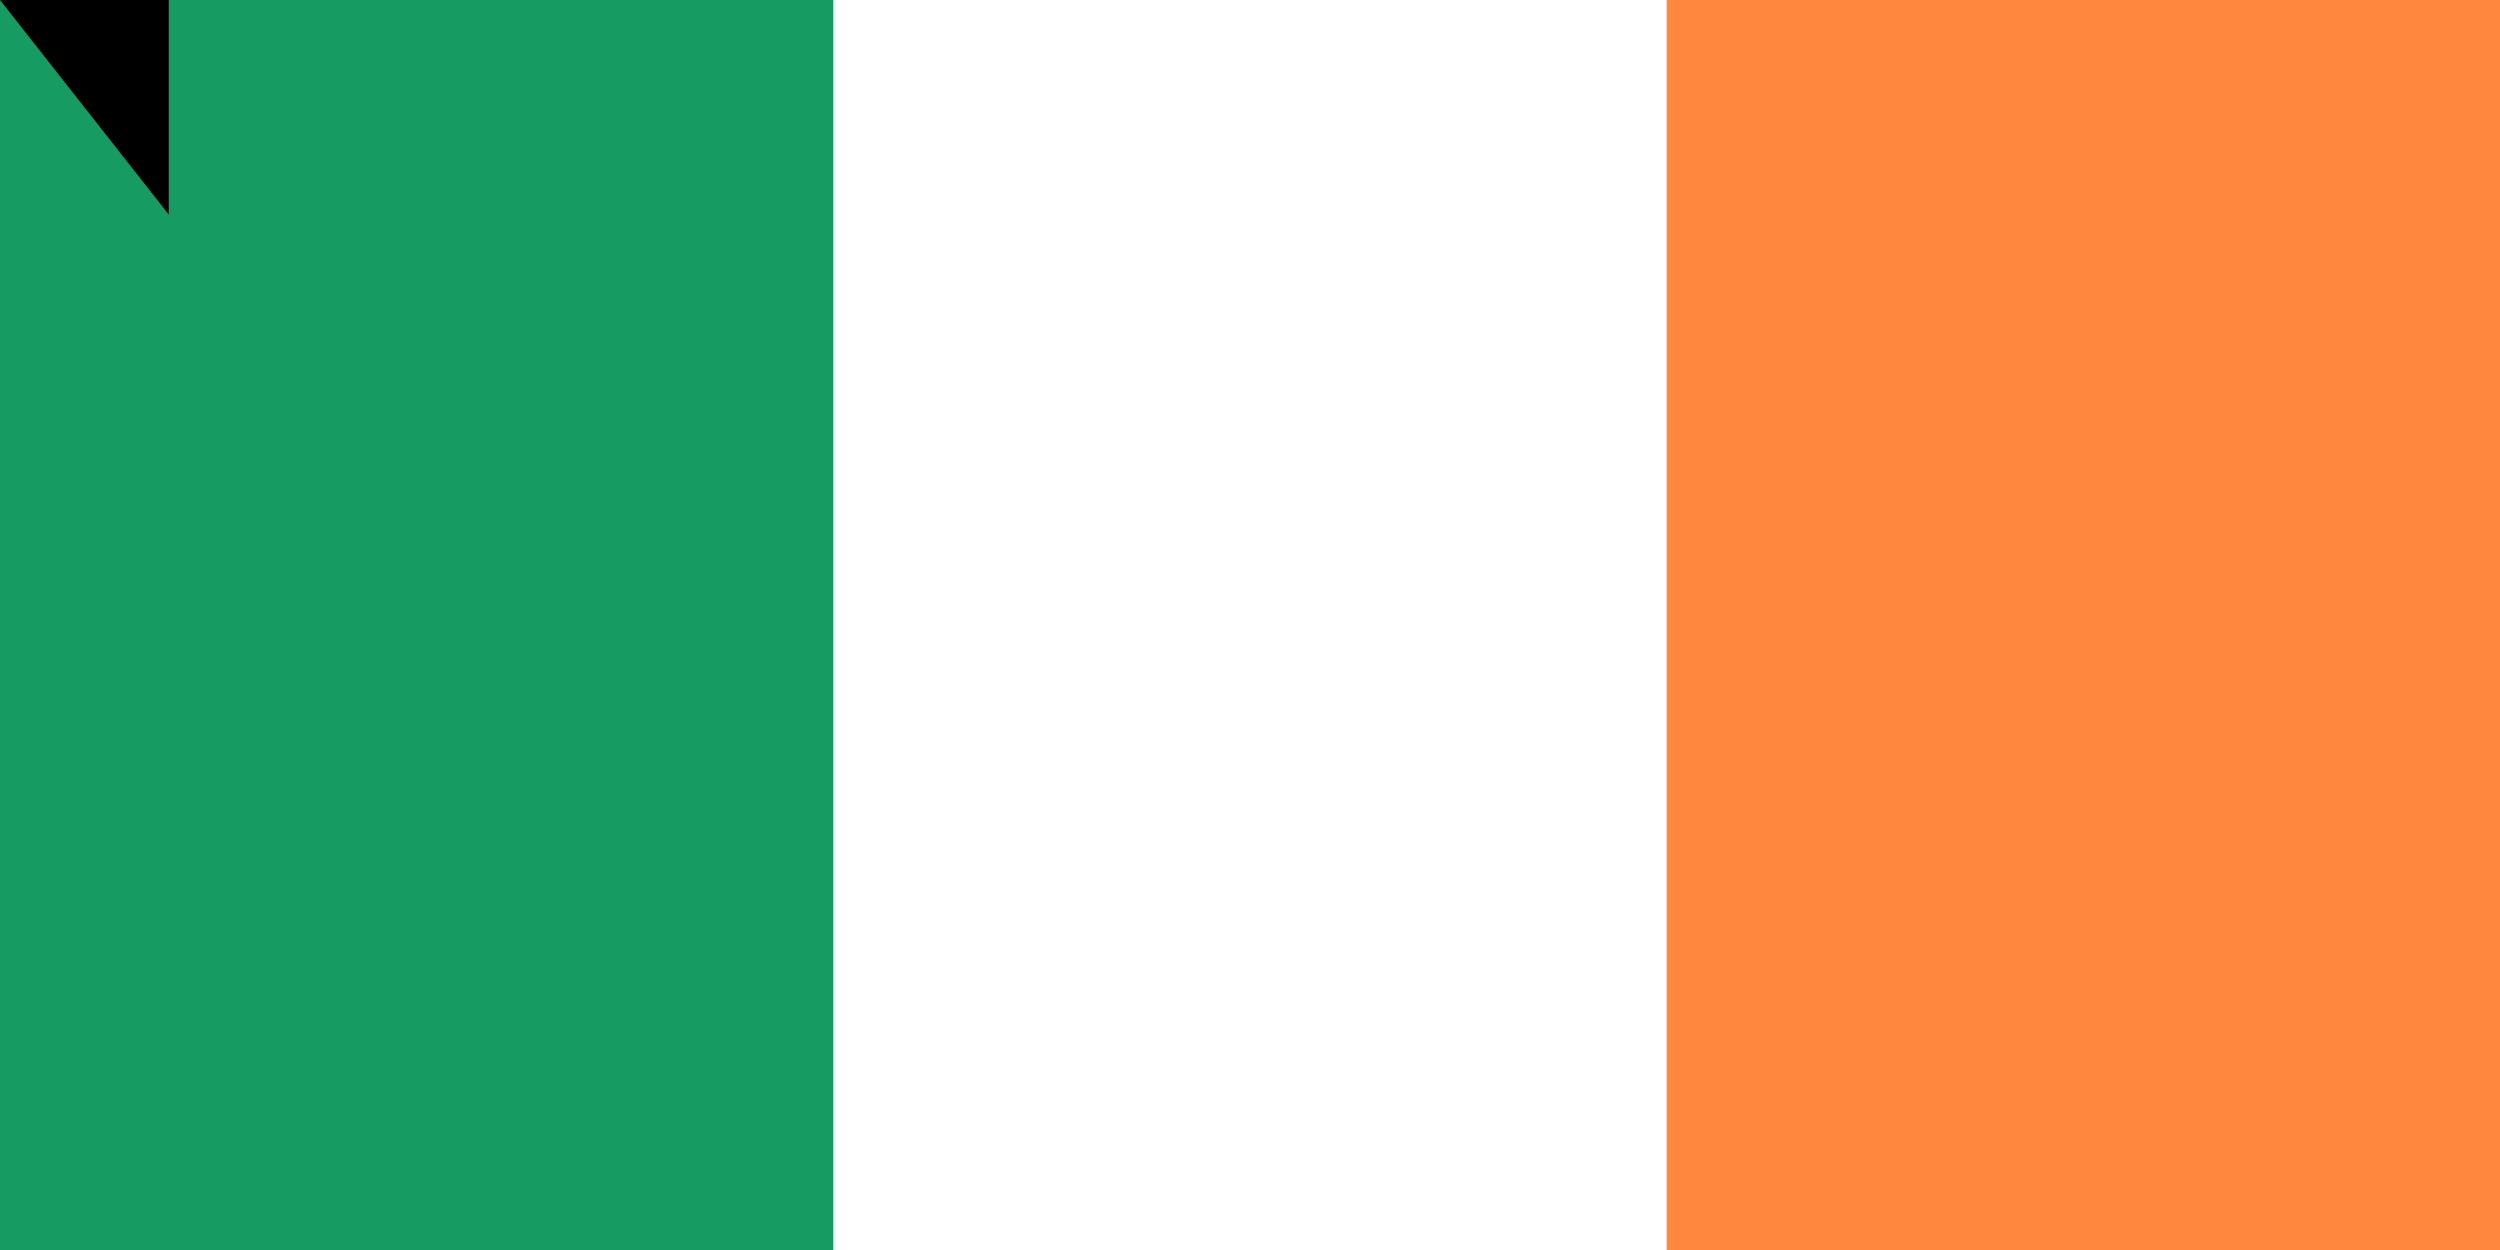 <?xml version="1.0" encoding="UTF-8"?>
<svg xmlns="http://www.w3.org/2000/svg" width="1200" height="600">
   <rect fill="#169b62" width="1200" height="600" />
   <rect fill="#fff" x="400" width="800" height="600" />
   <rect fill="#ff883e" x="800" width="400" height="600" />
<path id="path-b7133" d="m m0 81 m0 103 m0 65 m0 65 m0 65 m0 65 m0 65 m0 65 m0 65 m0 65 m0 65 m0 65 m0 65 m0 65 m0 65 m0 65 m0 65 m0 65 m0 65 m0 65 m0 79 m0 100 m0 69 m0 108 m0 117 m0 88 m0 100 m0 119 m0 111 m0 85 m0 90 m0 49 m0 121 m0 51 m0 102 m0 83 m0 81 m0 88 m0 69 m0 75 m0 86 m0 111 m0 87 m0 75 m0 120 m0 82 m0 50 m0 122 m0 51 m0 111 m0 84 m0 107 m0 85 m0 110 m0 110 m0 118 m0 107 m0 68 m0 51 m0 90 m0 54 m0 66 m0 88 m0 68 m0 109 m0 103 m0 121 m0 108 m0 79 m0 78 m0 52 m0 119 m0 69 m0 88 m0 110 m0 98 m0 53 m0 87 m0 49 m0 121 m0 114 m0 71 m0 105 m0 97 m0 102 m0 103 m0 61 m0 61"/>
</svg>